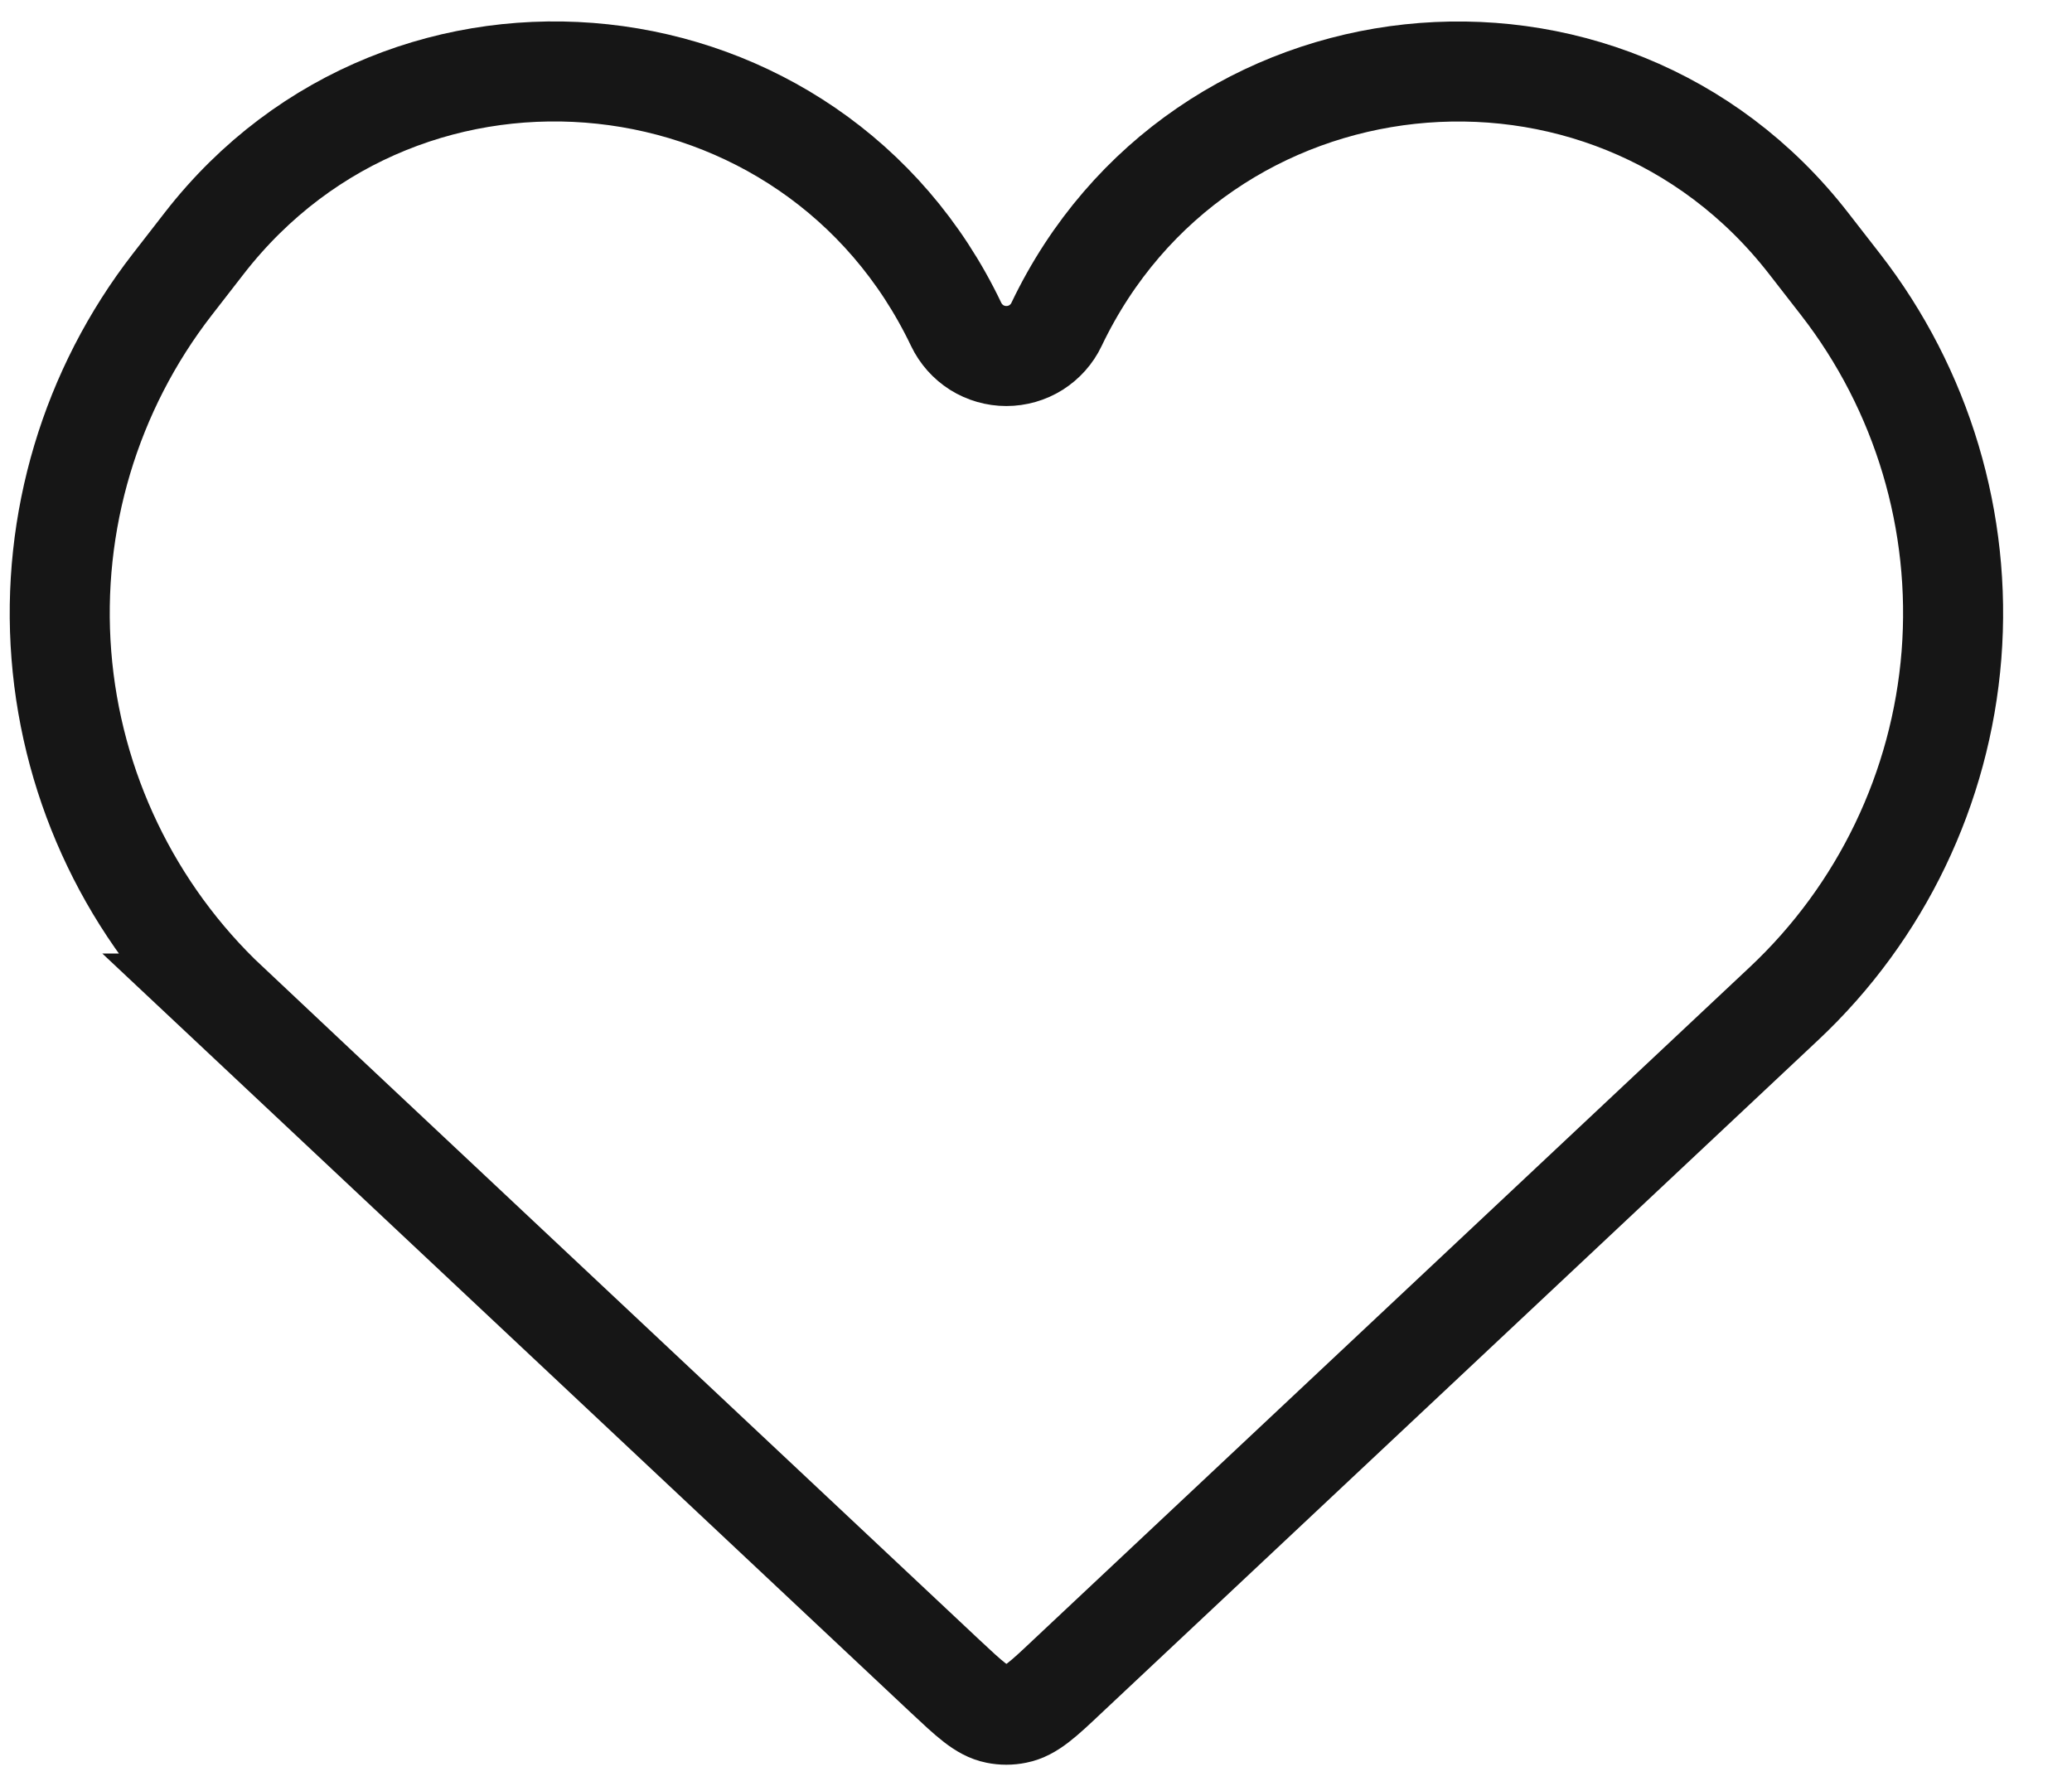 <svg width="29" height="25" viewBox="0 0 29 25" fill="none" xmlns="http://www.w3.org/2000/svg"><path d="M3.2 14.046L13.225 23.459C13.571 23.783 13.744 23.946 13.945 23.986C14.037 24.005 14.132 24.005 14.224 23.986C14.428 23.946 14.6 23.785 14.945 23.459L24.969 14.047C26.331 12.769 27.166 11.029 27.313 9.168C27.459 7.306 26.906 5.457 25.761 3.982L25.314 3.407C22.476 -0.248 16.781 0.364 14.787 4.541C14.724 4.674 14.624 4.785 14.5 4.864C14.376 4.942 14.232 4.983 14.085 4.983C13.938 4.983 13.795 4.942 13.67 4.864C13.546 4.785 13.447 4.674 13.383 4.541C11.389 0.364 5.694 -0.25 2.857 3.407L2.41 3.983C1.266 5.458 0.713 7.307 0.859 9.168C1.005 11.028 1.841 12.768 3.201 14.046H3.2Z" stroke="#161616" stroke-width="1.4"/></svg>